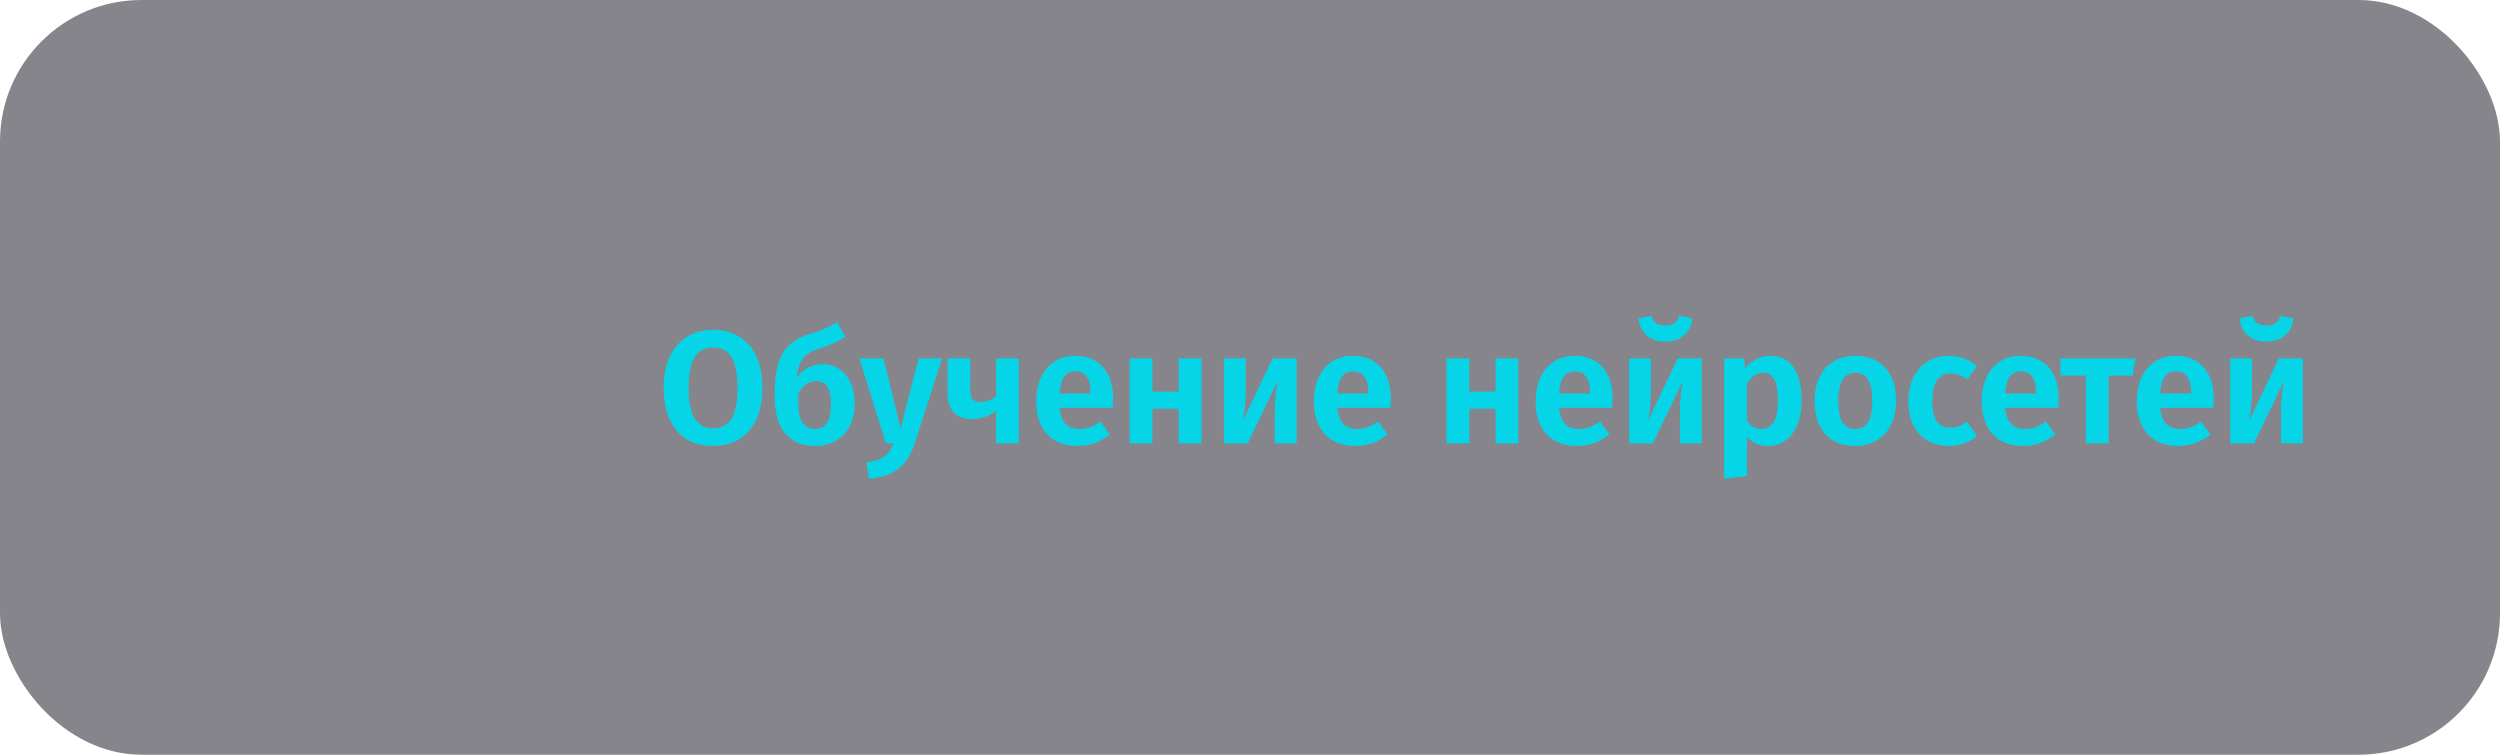 <svg width="265" height="80" viewBox="0 0 265 80" fill="none" xmlns="http://www.w3.org/2000/svg">
<rect width="265" height="80" rx="15" fill="#0E0D19" fill-opacity="0.5"/>
<path d="M75.593 34.964C76.67 34.964 77.599 35.208 78.381 35.695C79.163 36.171 79.764 36.868 80.183 37.786C80.602 38.704 80.812 39.815 80.812 41.118C80.812 42.399 80.602 43.504 80.183 44.433C79.764 45.351 79.163 46.054 78.381 46.541C77.599 47.028 76.67 47.272 75.593 47.272C74.516 47.272 73.581 47.034 72.788 46.558C72.006 46.071 71.405 45.368 70.986 44.45C70.567 43.521 70.357 42.41 70.357 41.118C70.357 39.849 70.567 38.755 70.986 37.837C71.417 36.908 72.023 36.199 72.805 35.712C73.598 35.213 74.528 34.964 75.593 34.964ZM75.593 36.834C74.732 36.834 74.08 37.174 73.638 37.854C73.207 38.534 72.992 39.622 72.992 41.118C72.992 42.614 73.213 43.702 73.655 44.382C74.097 45.062 74.743 45.402 75.593 45.402C76.454 45.402 77.1 45.068 77.531 44.399C77.962 43.719 78.177 42.625 78.177 41.118C78.177 39.611 77.962 38.523 77.531 37.854C77.1 37.174 76.454 36.834 75.593 36.834ZM87.211 38.602C87.857 38.602 88.435 38.766 88.945 39.095C89.455 39.424 89.857 39.905 90.152 40.54C90.447 41.163 90.594 41.906 90.594 42.767C90.594 43.696 90.418 44.501 90.067 45.181C89.716 45.85 89.222 46.365 88.588 46.728C87.953 47.091 87.216 47.272 86.378 47.272C85.063 47.272 84.02 46.836 83.25 45.963C82.49 45.079 82.111 43.747 82.111 41.968C82.111 40.665 82.219 39.594 82.434 38.755C82.649 37.916 83.017 37.231 83.539 36.698C84.072 36.154 84.814 35.729 85.766 35.423C86.457 35.208 87.001 35.015 87.398 34.845C87.806 34.664 88.248 34.426 88.724 34.131L89.625 35.712C89.228 35.961 88.809 36.188 88.367 36.392C87.925 36.596 87.386 36.794 86.752 36.987C86.242 37.157 85.834 37.355 85.528 37.582C85.233 37.797 84.995 38.103 84.814 38.5C84.644 38.885 84.525 39.412 84.457 40.081C85.114 39.095 86.032 38.602 87.211 38.602ZM86.361 45.47C86.894 45.47 87.313 45.277 87.619 44.892C87.925 44.495 88.078 43.815 88.078 42.852C88.078 41.957 87.948 41.328 87.687 40.965C87.438 40.591 87.064 40.404 86.565 40.404C86.18 40.404 85.817 40.512 85.477 40.727C85.137 40.931 84.853 41.243 84.627 41.662V42.801C84.627 43.685 84.78 44.354 85.086 44.807C85.392 45.249 85.817 45.47 86.361 45.47ZM96.958 47.017C96.595 48.162 96.023 49.046 95.241 49.669C94.47 50.292 93.422 50.649 92.096 50.74L91.841 49.006C92.702 48.893 93.331 48.689 93.728 48.394C94.136 48.099 94.47 47.635 94.731 47H93.898L91.093 37.99H93.66L95.462 45.436L97.366 37.99H99.865L96.958 47.017ZM108.003 37.99V47H105.589V43.549C105.261 43.821 104.87 44.036 104.416 44.195C103.974 44.342 103.515 44.416 103.039 44.416C102.167 44.416 101.515 44.178 101.084 43.702C100.654 43.215 100.438 42.535 100.438 41.662V37.99H102.852V41.356C102.852 41.809 102.937 42.132 103.107 42.325C103.277 42.518 103.538 42.614 103.889 42.614C104.195 42.614 104.501 42.557 104.807 42.444C105.125 42.319 105.385 42.161 105.589 41.968V37.99H108.003ZM117.995 42.291C117.995 42.404 117.978 42.716 117.944 43.226H112.317C112.397 44.042 112.618 44.62 112.98 44.96C113.343 45.3 113.836 45.47 114.459 45.47C114.845 45.47 115.207 45.408 115.547 45.283C115.887 45.158 116.256 44.96 116.652 44.688L117.655 46.048C116.647 46.864 115.508 47.272 114.238 47.272C112.822 47.272 111.734 46.847 110.974 45.997C110.215 45.147 109.835 43.997 109.835 42.546C109.835 41.628 109.994 40.806 110.311 40.081C110.64 39.344 111.11 38.766 111.722 38.347C112.346 37.928 113.082 37.718 113.932 37.718C115.213 37.718 116.21 38.12 116.924 38.925C117.638 39.73 117.995 40.852 117.995 42.291ZM115.598 41.611C115.598 40.115 115.06 39.367 113.983 39.367C113.485 39.367 113.094 39.554 112.81 39.928C112.538 40.291 112.374 40.886 112.317 41.713H115.598V41.611ZM124.945 47V43.328H122.157V47H119.743V37.99H122.157V41.509H124.945V37.99H127.359V47H124.945ZM137.438 47H135.126V43.583C135.126 42.937 135.16 42.325 135.228 41.747C135.296 41.169 135.37 40.71 135.449 40.37L132.253 47H129.737V37.99H132.049V41.441C132.049 42.053 132.015 42.659 131.947 43.26C131.89 43.849 131.822 44.303 131.743 44.62L134.888 37.99H137.438V47ZM147.43 42.291C147.43 42.404 147.413 42.716 147.379 43.226H141.752C141.831 44.042 142.052 44.62 142.415 44.96C142.778 45.3 143.271 45.47 143.894 45.47C144.279 45.47 144.642 45.408 144.982 45.283C145.322 45.158 145.69 44.96 146.087 44.688L147.09 46.048C146.081 46.864 144.942 47.272 143.673 47.272C142.256 47.272 141.168 46.847 140.409 45.997C139.65 45.147 139.27 43.997 139.27 42.546C139.27 41.628 139.429 40.806 139.746 40.081C140.075 39.344 140.545 38.766 141.157 38.347C141.78 37.928 142.517 37.718 143.367 37.718C144.648 37.718 145.645 38.12 146.359 38.925C147.073 39.73 147.43 40.852 147.43 42.291ZM145.033 41.611C145.033 40.115 144.495 39.367 143.418 39.367C142.919 39.367 142.528 39.554 142.245 39.928C141.973 40.291 141.809 40.886 141.752 41.713H145.033V41.611ZM158.53 47V43.328H155.742V47H153.328V37.99H155.742V41.509H158.53V37.99H160.944V47H158.53ZM170.938 42.291C170.938 42.404 170.921 42.716 170.887 43.226H165.26C165.339 44.042 165.56 44.62 165.923 44.96C166.286 45.3 166.779 45.47 167.402 45.47C167.787 45.47 168.15 45.408 168.49 45.283C168.83 45.158 169.198 44.96 169.595 44.688L170.598 46.048C169.589 46.864 168.45 47.272 167.181 47.272C165.764 47.272 164.676 46.847 163.917 45.997C163.158 45.147 162.778 43.997 162.778 42.546C162.778 41.628 162.937 40.806 163.254 40.081C163.583 39.344 164.053 38.766 164.665 38.347C165.288 37.928 166.025 37.718 166.875 37.718C168.156 37.718 169.153 38.12 169.867 38.925C170.581 39.73 170.938 40.852 170.938 42.291ZM168.541 41.611C168.541 40.115 168.003 39.367 166.926 39.367C166.427 39.367 166.036 39.554 165.753 39.928C165.481 40.291 165.317 40.886 165.26 41.713H168.541V41.611ZM180.386 47H178.074V43.583C178.074 42.937 178.108 42.325 178.176 41.747C178.244 41.169 178.318 40.71 178.397 40.37L175.201 47H172.685V37.99H174.997V41.441C174.997 42.053 174.963 42.659 174.895 43.26C174.838 43.849 174.77 44.303 174.691 44.62L177.836 37.99H180.386V47ZM176.527 36.205C175.7 36.205 175.037 35.984 174.538 35.542C174.039 35.089 173.756 34.488 173.688 33.74L175.065 33.485C175.167 33.848 175.331 34.108 175.558 34.267C175.796 34.426 176.119 34.505 176.527 34.505C176.924 34.505 177.241 34.426 177.479 34.267C177.717 34.108 177.893 33.848 178.006 33.485L179.383 33.74C179.315 34.488 179.026 35.089 178.516 35.542C178.017 35.984 177.354 36.205 176.527 36.205ZM187.624 37.718C188.758 37.718 189.596 38.137 190.14 38.976C190.696 39.803 190.973 40.971 190.973 42.478C190.973 43.396 190.832 44.218 190.548 44.943C190.265 45.668 189.851 46.241 189.307 46.66C188.775 47.068 188.14 47.272 187.403 47.272C186.485 47.272 185.743 46.949 185.176 46.303V50.468L182.762 50.74V37.99H184.887L185.006 39.044C185.346 38.602 185.743 38.273 186.196 38.058C186.661 37.831 187.137 37.718 187.624 37.718ZM186.689 45.47C187.868 45.47 188.457 44.478 188.457 42.495C188.457 41.407 188.327 40.636 188.066 40.183C187.806 39.73 187.409 39.503 186.876 39.503C186.536 39.503 186.219 39.611 185.924 39.826C185.641 40.03 185.392 40.308 185.176 40.659V44.586C185.562 45.175 186.066 45.47 186.689 45.47ZM196.68 37.718C198.029 37.718 199.083 38.143 199.842 38.993C200.602 39.832 200.981 40.999 200.981 42.495C200.981 43.447 200.806 44.286 200.454 45.011C200.114 45.725 199.616 46.28 198.958 46.677C198.312 47.074 197.547 47.272 196.663 47.272C195.315 47.272 194.255 46.853 193.484 46.014C192.725 45.164 192.345 43.991 192.345 42.495C192.345 41.543 192.515 40.71 192.855 39.996C193.207 39.271 193.705 38.71 194.351 38.313C195.009 37.916 195.785 37.718 196.68 37.718ZM196.68 39.52C196.068 39.52 195.609 39.764 195.303 40.251C195.009 40.727 194.861 41.475 194.861 42.495C194.861 43.515 195.009 44.269 195.303 44.756C195.609 45.232 196.063 45.47 196.663 45.47C197.264 45.47 197.712 45.232 198.006 44.756C198.312 44.269 198.465 43.515 198.465 42.495C198.465 41.475 198.318 40.727 198.023 40.251C197.729 39.764 197.281 39.52 196.68 39.52ZM206.574 37.718C207.175 37.718 207.713 37.809 208.189 37.99C208.676 38.16 209.135 38.432 209.566 38.806L208.512 40.234C208.217 40.007 207.928 39.843 207.645 39.741C207.373 39.639 207.073 39.588 206.744 39.588C205.463 39.588 204.823 40.574 204.823 42.546C204.823 43.543 204.987 44.257 205.316 44.688C205.645 45.119 206.115 45.334 206.727 45.334C207.044 45.334 207.333 45.289 207.594 45.198C207.855 45.096 208.161 44.932 208.512 44.705L209.566 46.218C208.705 46.921 207.719 47.272 206.608 47.272C205.724 47.272 204.953 47.079 204.296 46.694C203.65 46.309 203.151 45.765 202.8 45.062C202.449 44.348 202.273 43.515 202.273 42.563C202.273 41.611 202.449 40.772 202.8 40.047C203.151 39.31 203.65 38.738 204.296 38.33C204.953 37.922 205.713 37.718 206.574 37.718ZM218.219 42.291C218.219 42.404 218.202 42.716 218.168 43.226H212.541C212.62 44.042 212.841 44.62 213.204 44.96C213.567 45.3 214.06 45.47 214.683 45.47C215.068 45.47 215.431 45.408 215.771 45.283C216.111 45.158 216.479 44.96 216.876 44.688L217.879 46.048C216.87 46.864 215.731 47.272 214.462 47.272C213.045 47.272 211.957 46.847 211.198 45.997C210.439 45.147 210.059 43.997 210.059 42.546C210.059 41.628 210.218 40.806 210.535 40.081C210.864 39.344 211.334 38.766 211.946 38.347C212.569 37.928 213.306 37.718 214.156 37.718C215.437 37.718 216.434 38.12 217.148 38.925C217.862 39.73 218.219 40.852 218.219 42.291ZM215.822 41.611C215.822 40.115 215.284 39.367 214.207 39.367C213.708 39.367 213.317 39.554 213.034 39.928C212.762 40.291 212.598 40.886 212.541 41.713H215.822V41.611ZM226.369 37.99L226.063 39.809H223.513V47H221.099V39.809H218.396V37.99H226.369ZM234.655 42.291C234.655 42.404 234.638 42.716 234.604 43.226H228.977C229.056 44.042 229.277 44.62 229.64 44.96C230.002 45.3 230.495 45.47 231.119 45.47C231.504 45.47 231.867 45.408 232.207 45.283C232.547 45.158 232.915 44.96 233.312 44.688L234.315 46.048C233.306 46.864 232.167 47.272 230.898 47.272C229.481 47.272 228.393 46.847 227.634 45.997C226.874 45.147 226.495 43.997 226.495 42.546C226.495 41.628 226.653 40.806 226.971 40.081C227.299 39.344 227.77 38.766 228.382 38.347C229.005 37.928 229.742 37.718 230.592 37.718C231.872 37.718 232.87 38.12 233.584 38.925C234.298 39.73 234.655 40.852 234.655 42.291ZM232.258 41.611C232.258 40.115 231.719 39.367 230.643 39.367C230.144 39.367 229.753 39.554 229.47 39.928C229.198 40.291 229.033 40.886 228.977 41.713H232.258V41.611ZM244.103 47H241.791V43.583C241.791 42.937 241.825 42.325 241.893 41.747C241.961 41.169 242.035 40.71 242.114 40.37L238.918 47H236.402V37.99H238.714V41.441C238.714 42.053 238.68 42.659 238.612 43.26C238.555 43.849 238.487 44.303 238.408 44.62L241.553 37.99H244.103V47ZM240.244 36.205C239.417 36.205 238.754 35.984 238.255 35.542C237.756 35.089 237.473 34.488 237.405 33.74L238.782 33.485C238.884 33.848 239.048 34.108 239.275 34.267C239.513 34.426 239.836 34.505 240.244 34.505C240.641 34.505 240.958 34.426 241.196 34.267C241.434 34.108 241.61 33.848 241.723 33.485L243.1 33.74C243.032 34.488 242.743 35.089 242.233 35.542C241.734 35.984 241.071 36.205 240.244 36.205Z" fill="#06D4E7"/>
</svg>
